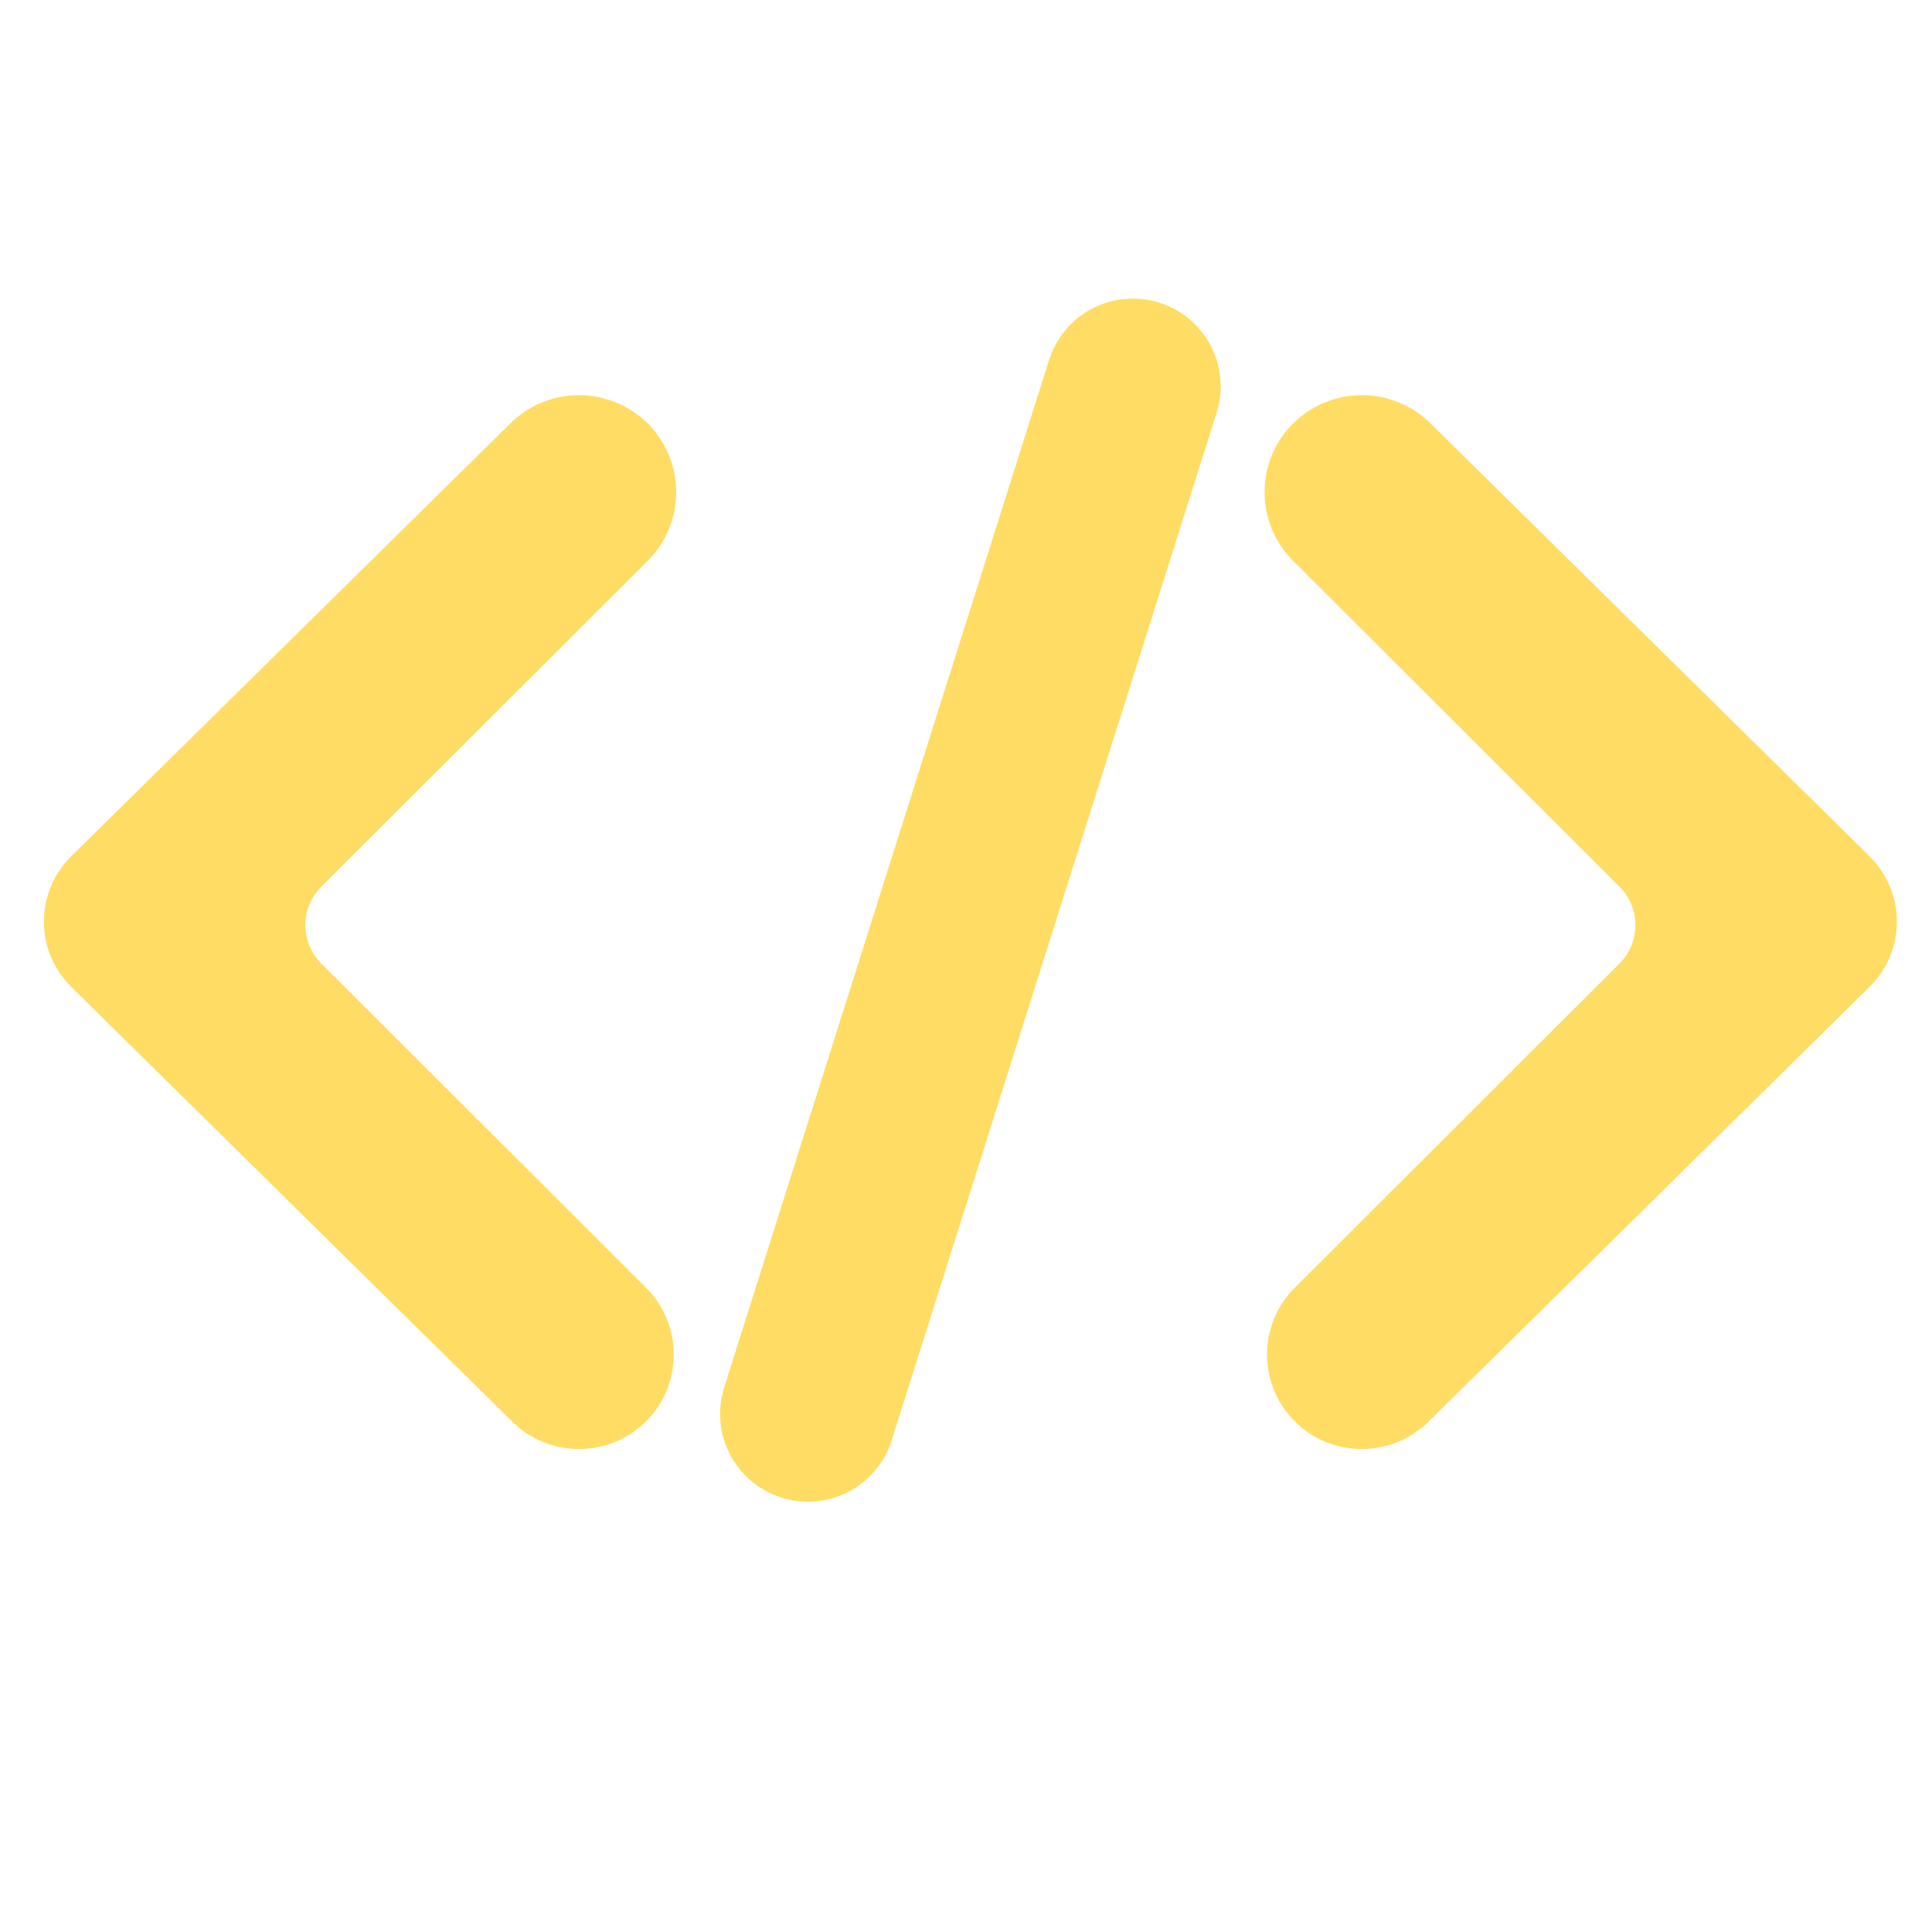 <svg width="220" height="220" viewBox="0 0 220 220" fill="none" xmlns="http://www.w3.org/2000/svg">
<path d="M65.933 165C63.096 165.006 60.372 163.894 58.354 161.904L8.114 112.379C7.127 111.407 6.344 110.248 5.81 108.972C5.275 107.695 5 106.325 5 104.941C5 103.557 5.275 102.187 5.81 100.911C6.344 99.634 7.127 98.476 8.114 97.503L58.151 48.178C60.236 46.133 63.044 44.991 65.966 45C68.889 45.009 71.69 46.169 73.762 48.227C75.835 50.301 77 53.112 77 56.043C77 58.974 75.835 61.785 73.762 63.86L36.58 100.978C35.422 102.137 34.771 103.708 34.771 105.345C34.771 106.982 35.422 108.553 36.58 109.712L73.56 146.628C75.07 148.133 76.099 150.051 76.516 152.14C76.933 154.229 76.72 156.394 75.903 158.361C75.086 160.329 73.702 162.01 71.927 163.192C70.153 164.374 68.066 165.003 65.933 165V165Z" fill="#FFDC63"/>
<path d="M155.072 165C152.939 165.003 150.852 164.374 149.077 163.192C147.303 162.01 145.919 160.329 145.102 158.361C144.286 156.394 144.072 154.229 144.489 152.14C144.906 150.051 145.935 148.133 147.445 146.628L184.422 109.712C185.581 108.553 186.231 106.982 186.231 105.345C186.231 103.708 185.581 102.137 184.422 100.978L147.243 63.86C146.215 62.833 145.399 61.615 144.843 60.274C144.286 58.932 144 57.495 144 56.043C144 54.592 144.286 53.154 144.843 51.813C145.399 50.472 146.215 49.253 147.243 48.227V48.227C149.315 46.169 152.116 45.009 155.038 45C157.96 44.991 160.769 46.133 162.853 48.178L212.887 97.503C213.873 98.476 214.656 99.634 215.19 100.911C215.725 102.187 216 103.557 216 104.941C216 106.325 215.725 107.695 215.19 108.972C214.656 110.248 213.873 111.407 212.887 112.379L162.65 161.904C160.632 163.894 157.908 165.006 155.072 165Z" fill="#FFDC63"/>
<path d="M129 44L92 161" stroke="#FFDC63" stroke-width="20" stroke-linecap="round"/>
</svg>
